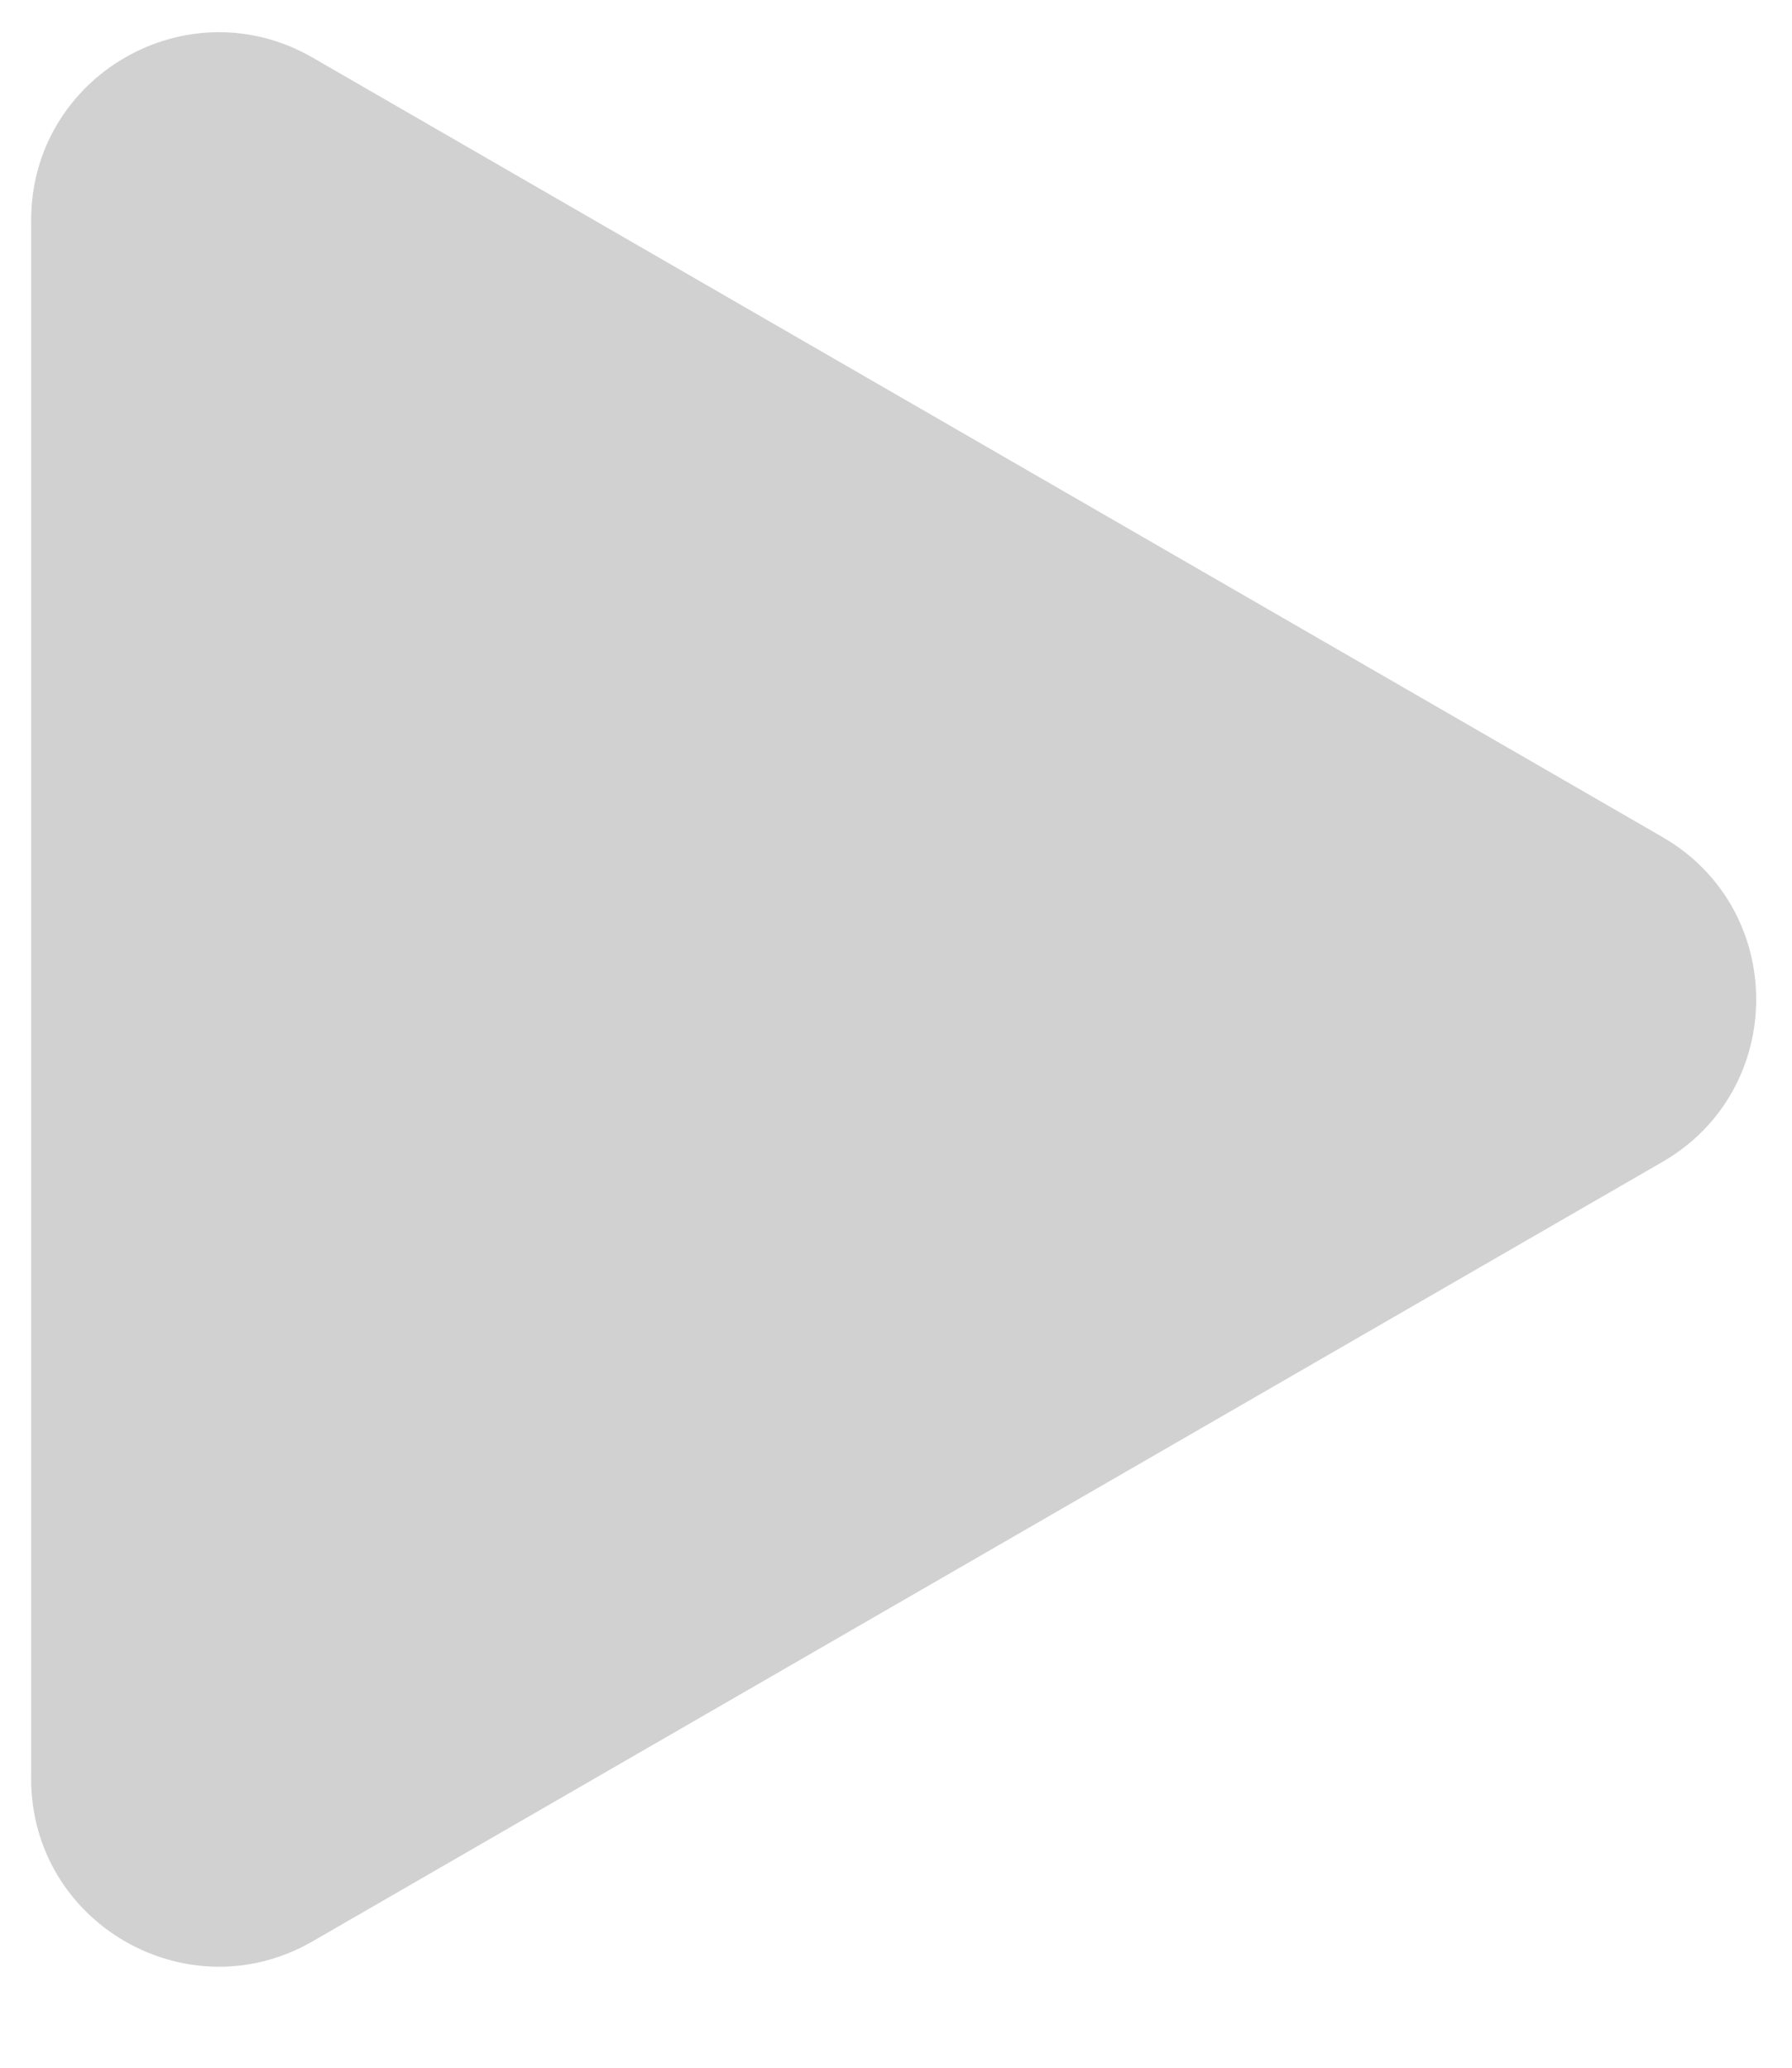 <svg width="13" height="15" viewBox="0 0 13 15" fill="none" xmlns="http://www.w3.org/2000/svg">
<path d="M12.06 6.072C12.967 6.596 12.967 7.905 12.06 8.429L2.268 14.083C1.36 14.607 0.226 13.952 0.226 12.904L0.226 1.597C0.226 0.549 1.36 -0.106 2.268 0.418L12.06 6.072Z" fill="#D1D1D1"/>
</svg>
